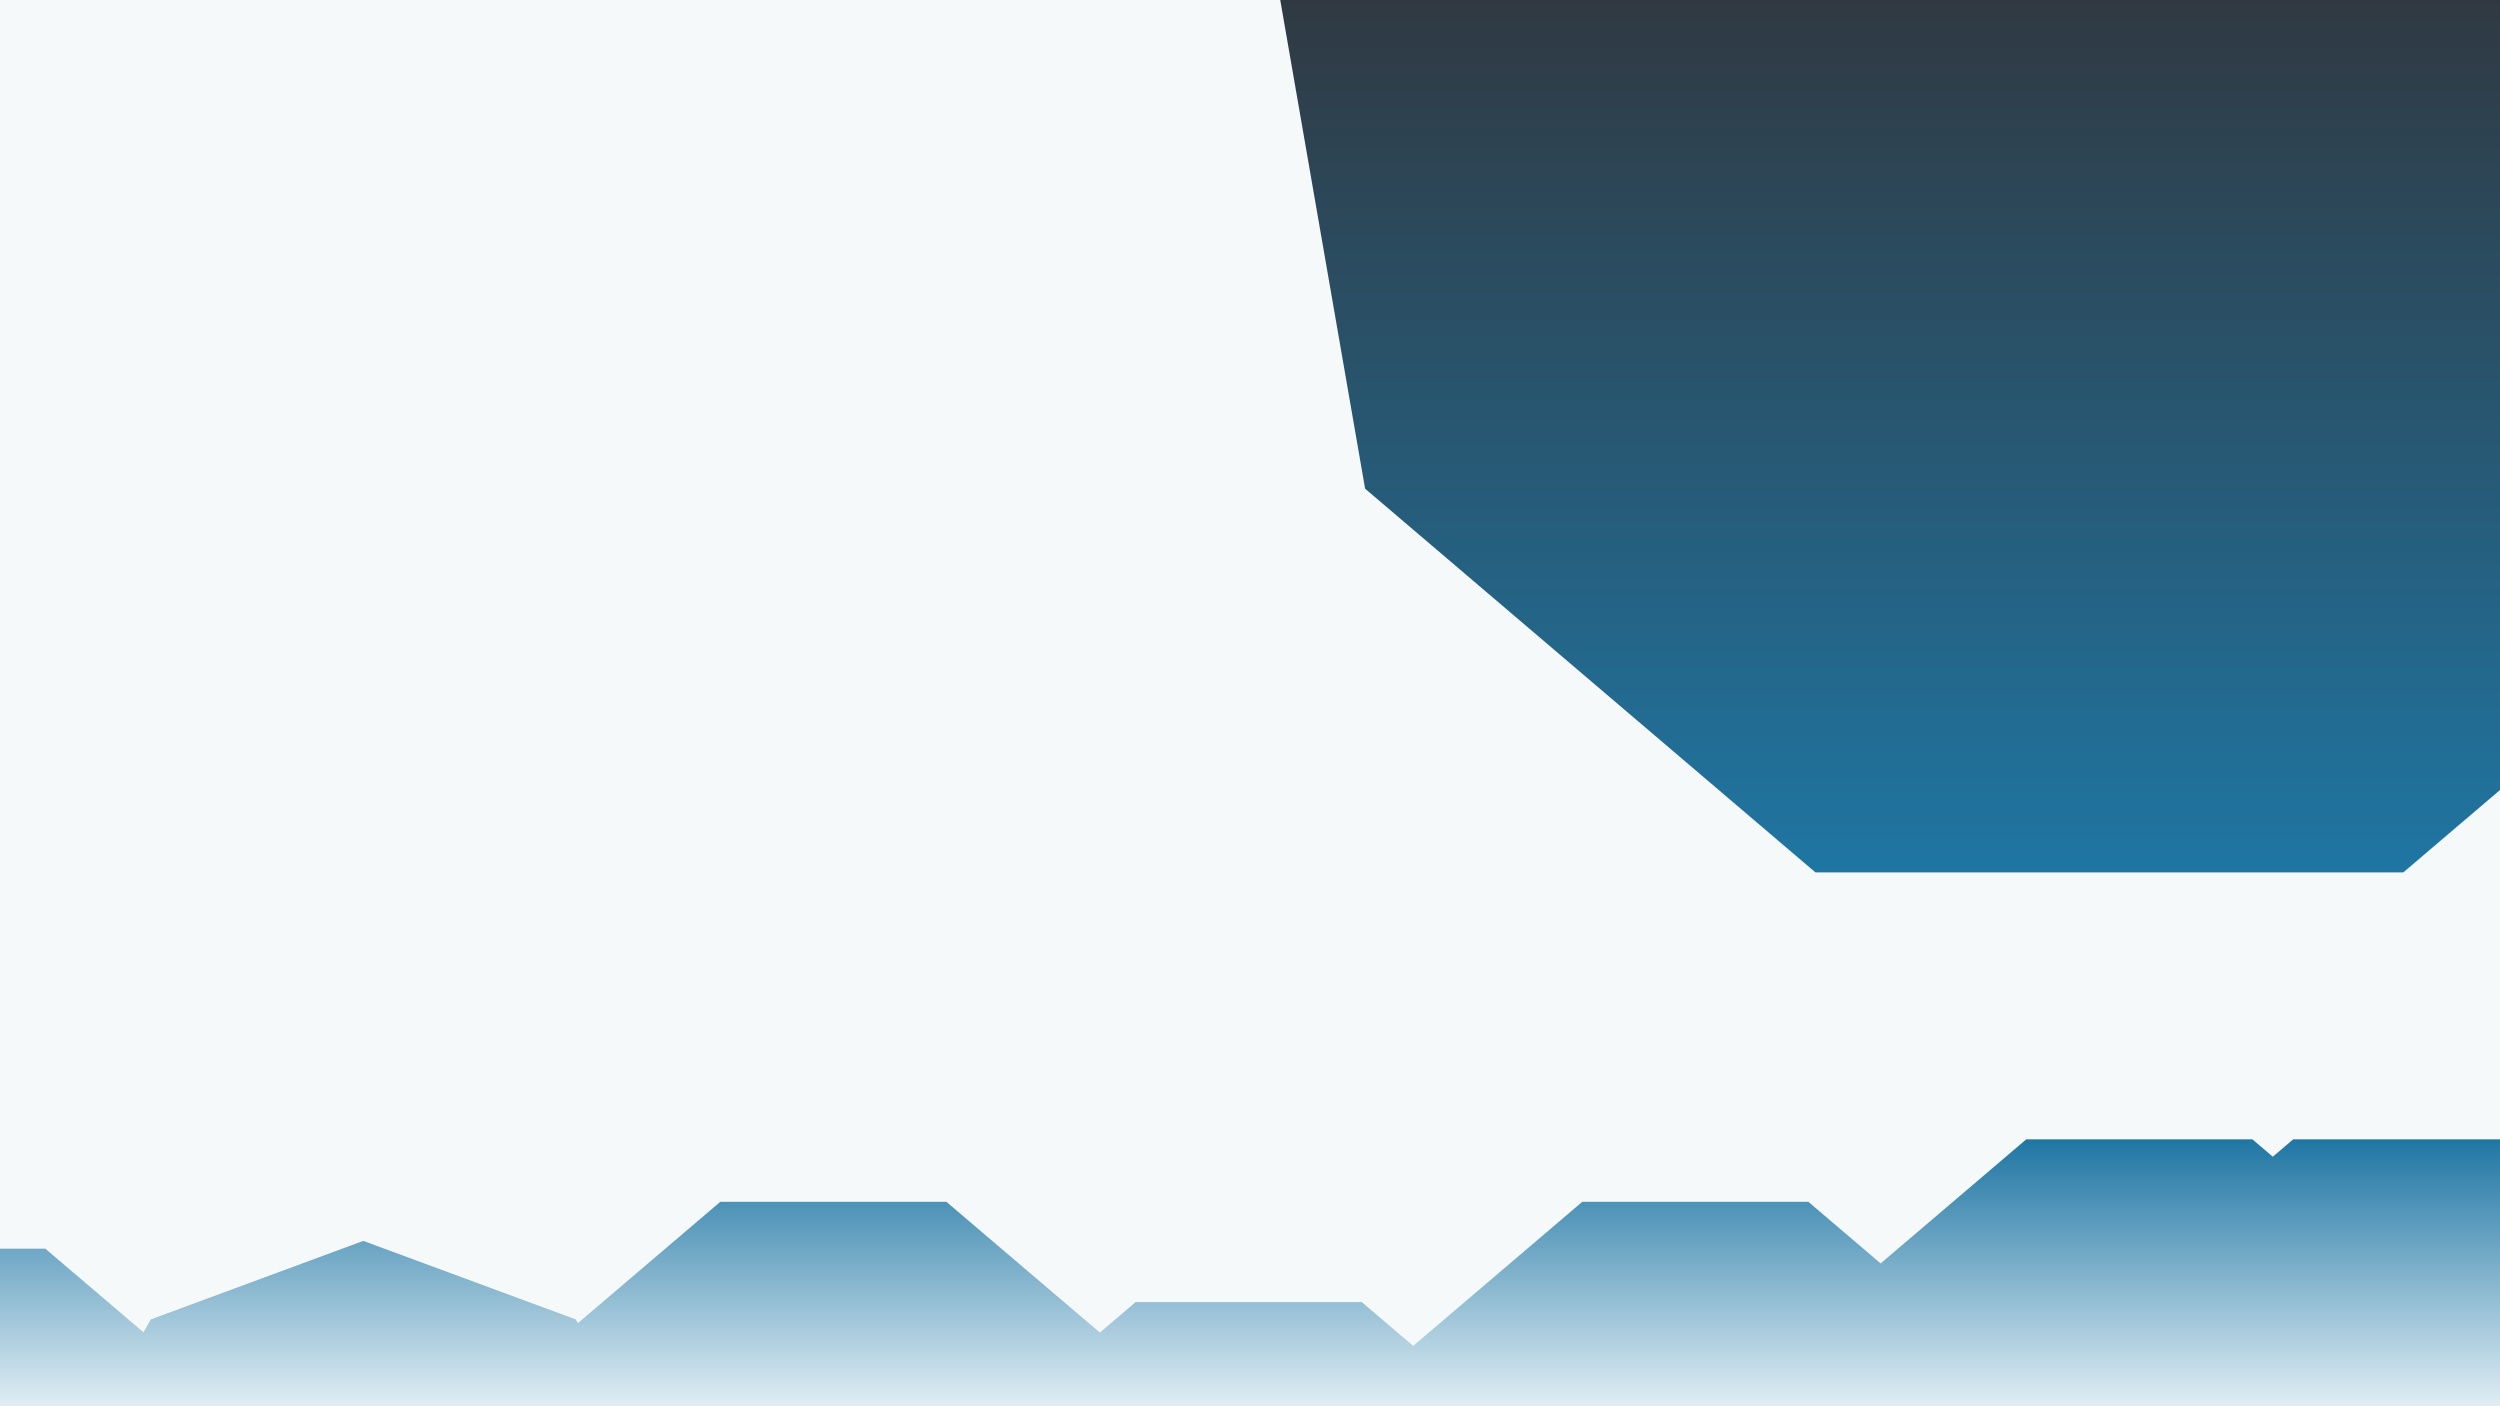 <svg id="Group_9" data-name="Group 9" xmlns="http://www.w3.org/2000/svg" xmlns:xlink="http://www.w3.org/1999/xlink" width="1920" height="1080" viewBox="0 0 1920 1080">
  <defs>
    <linearGradient id="linear-gradient" x1="0.5" x2="0.5" y2="1" gradientUnits="objectBoundingBox">
      <stop offset="0" stop-color="#303942"/>
      <stop offset="1" stop-color="#1f76a3"/>
    </linearGradient>
    <linearGradient id="linear-gradient-2" x1="0.5" x2="0.5" y2="1" gradientUnits="objectBoundingBox">
      <stop offset="0" stop-color="#1f76a3"/>
      <stop offset="1" stop-color="#e0edf4"/>
    </linearGradient>
  </defs>
  <rect id="Rectangle_5" data-name="Rectangle 5" width="1920" height="1080" fill="#f5f9fa"/>
  <path id="Intersection_2" data-name="Intersection 2" d="M424.257,1300,78.4,1005.314,13.227,630H950v606.729L875.742,1300Z" transform="translate(970 -630)" fill="url(#linear-gradient)"/>
  <path id="Intersection_1" data-name="Intersection 1" d="M302,205V84h34.824l75.367,64.216,5.633-9.908L581,78l163.175,60.307,1.635,2.875L855.176,48h173.649l117.861,100.423L1174.176,125h173.648l39.49,33.647L1517.176,48h173.648l55.508,47.3L1858.176,0h173.648L2047.5,13.357,2063.176,0H2222V205Z" transform="translate(-302 875)" fill="url(#linear-gradient-2)"/>
</svg>
